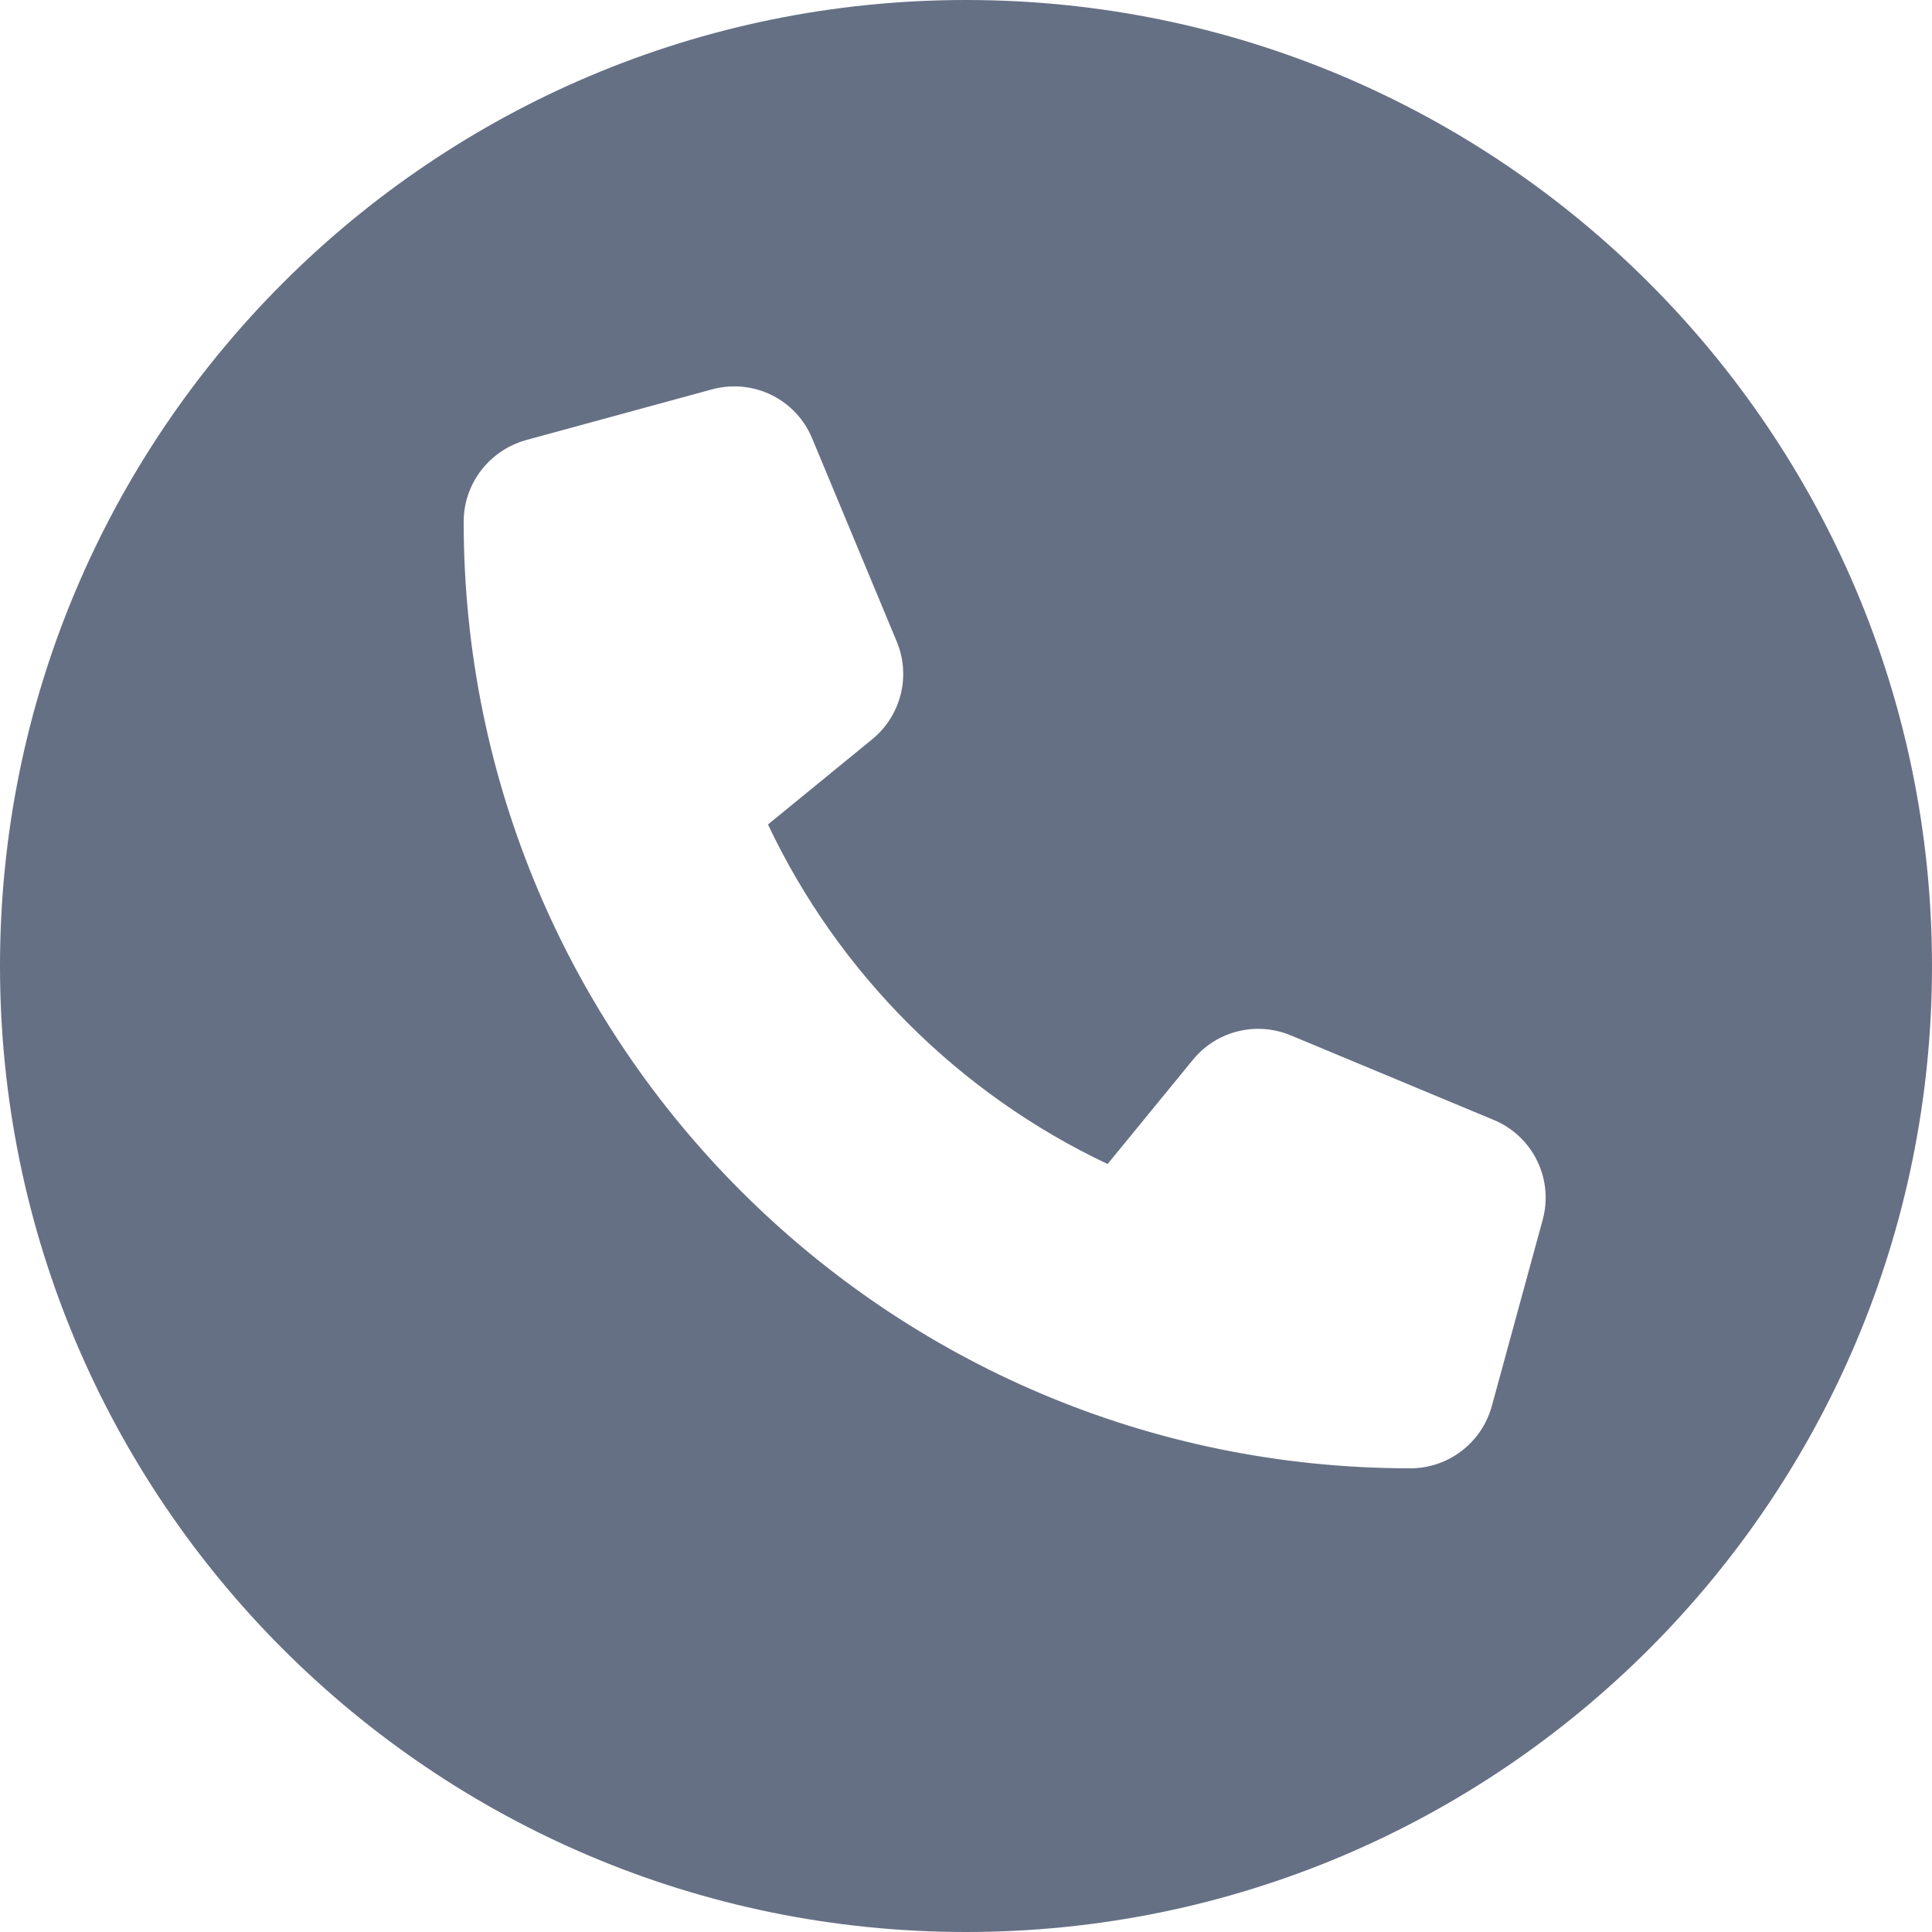 <svg width="24" height="24" viewBox="0 0 24 24" fill="none" xmlns="http://www.w3.org/2000/svg">
<path fill-rule="evenodd" clip-rule="evenodd" d="M12 24C18.628 24 24 18.627 24 12C24 5.373 18.628 0 12 0C5.372 0 0 5.373 0 12C0 18.627 5.372 24 12 24ZM9.497 4.869C9.758 4.969 9.975 5.171 10.089 5.446L11.139 7.968C11.318 8.396 11.194 8.89 10.834 9.184L9.54 10.242C10.414 12.089 11.91 13.586 13.759 14.46L14.818 13.166C15.013 12.926 15.298 12.792 15.592 12.781C15.741 12.776 15.891 12.802 16.035 12.862L18.555 13.912C19.043 14.114 19.303 14.647 19.163 15.156L18.532 17.466C18.407 17.923 17.992 18.24 17.52 18.24C11.025 18.24 5.76 12.975 5.76 6.48C5.76 6.214 5.861 5.966 6.032 5.777C6.163 5.632 6.336 5.522 6.534 5.467L8.844 4.837C9.068 4.776 9.294 4.792 9.497 4.869Z" fill="#667085"/>
</svg>
